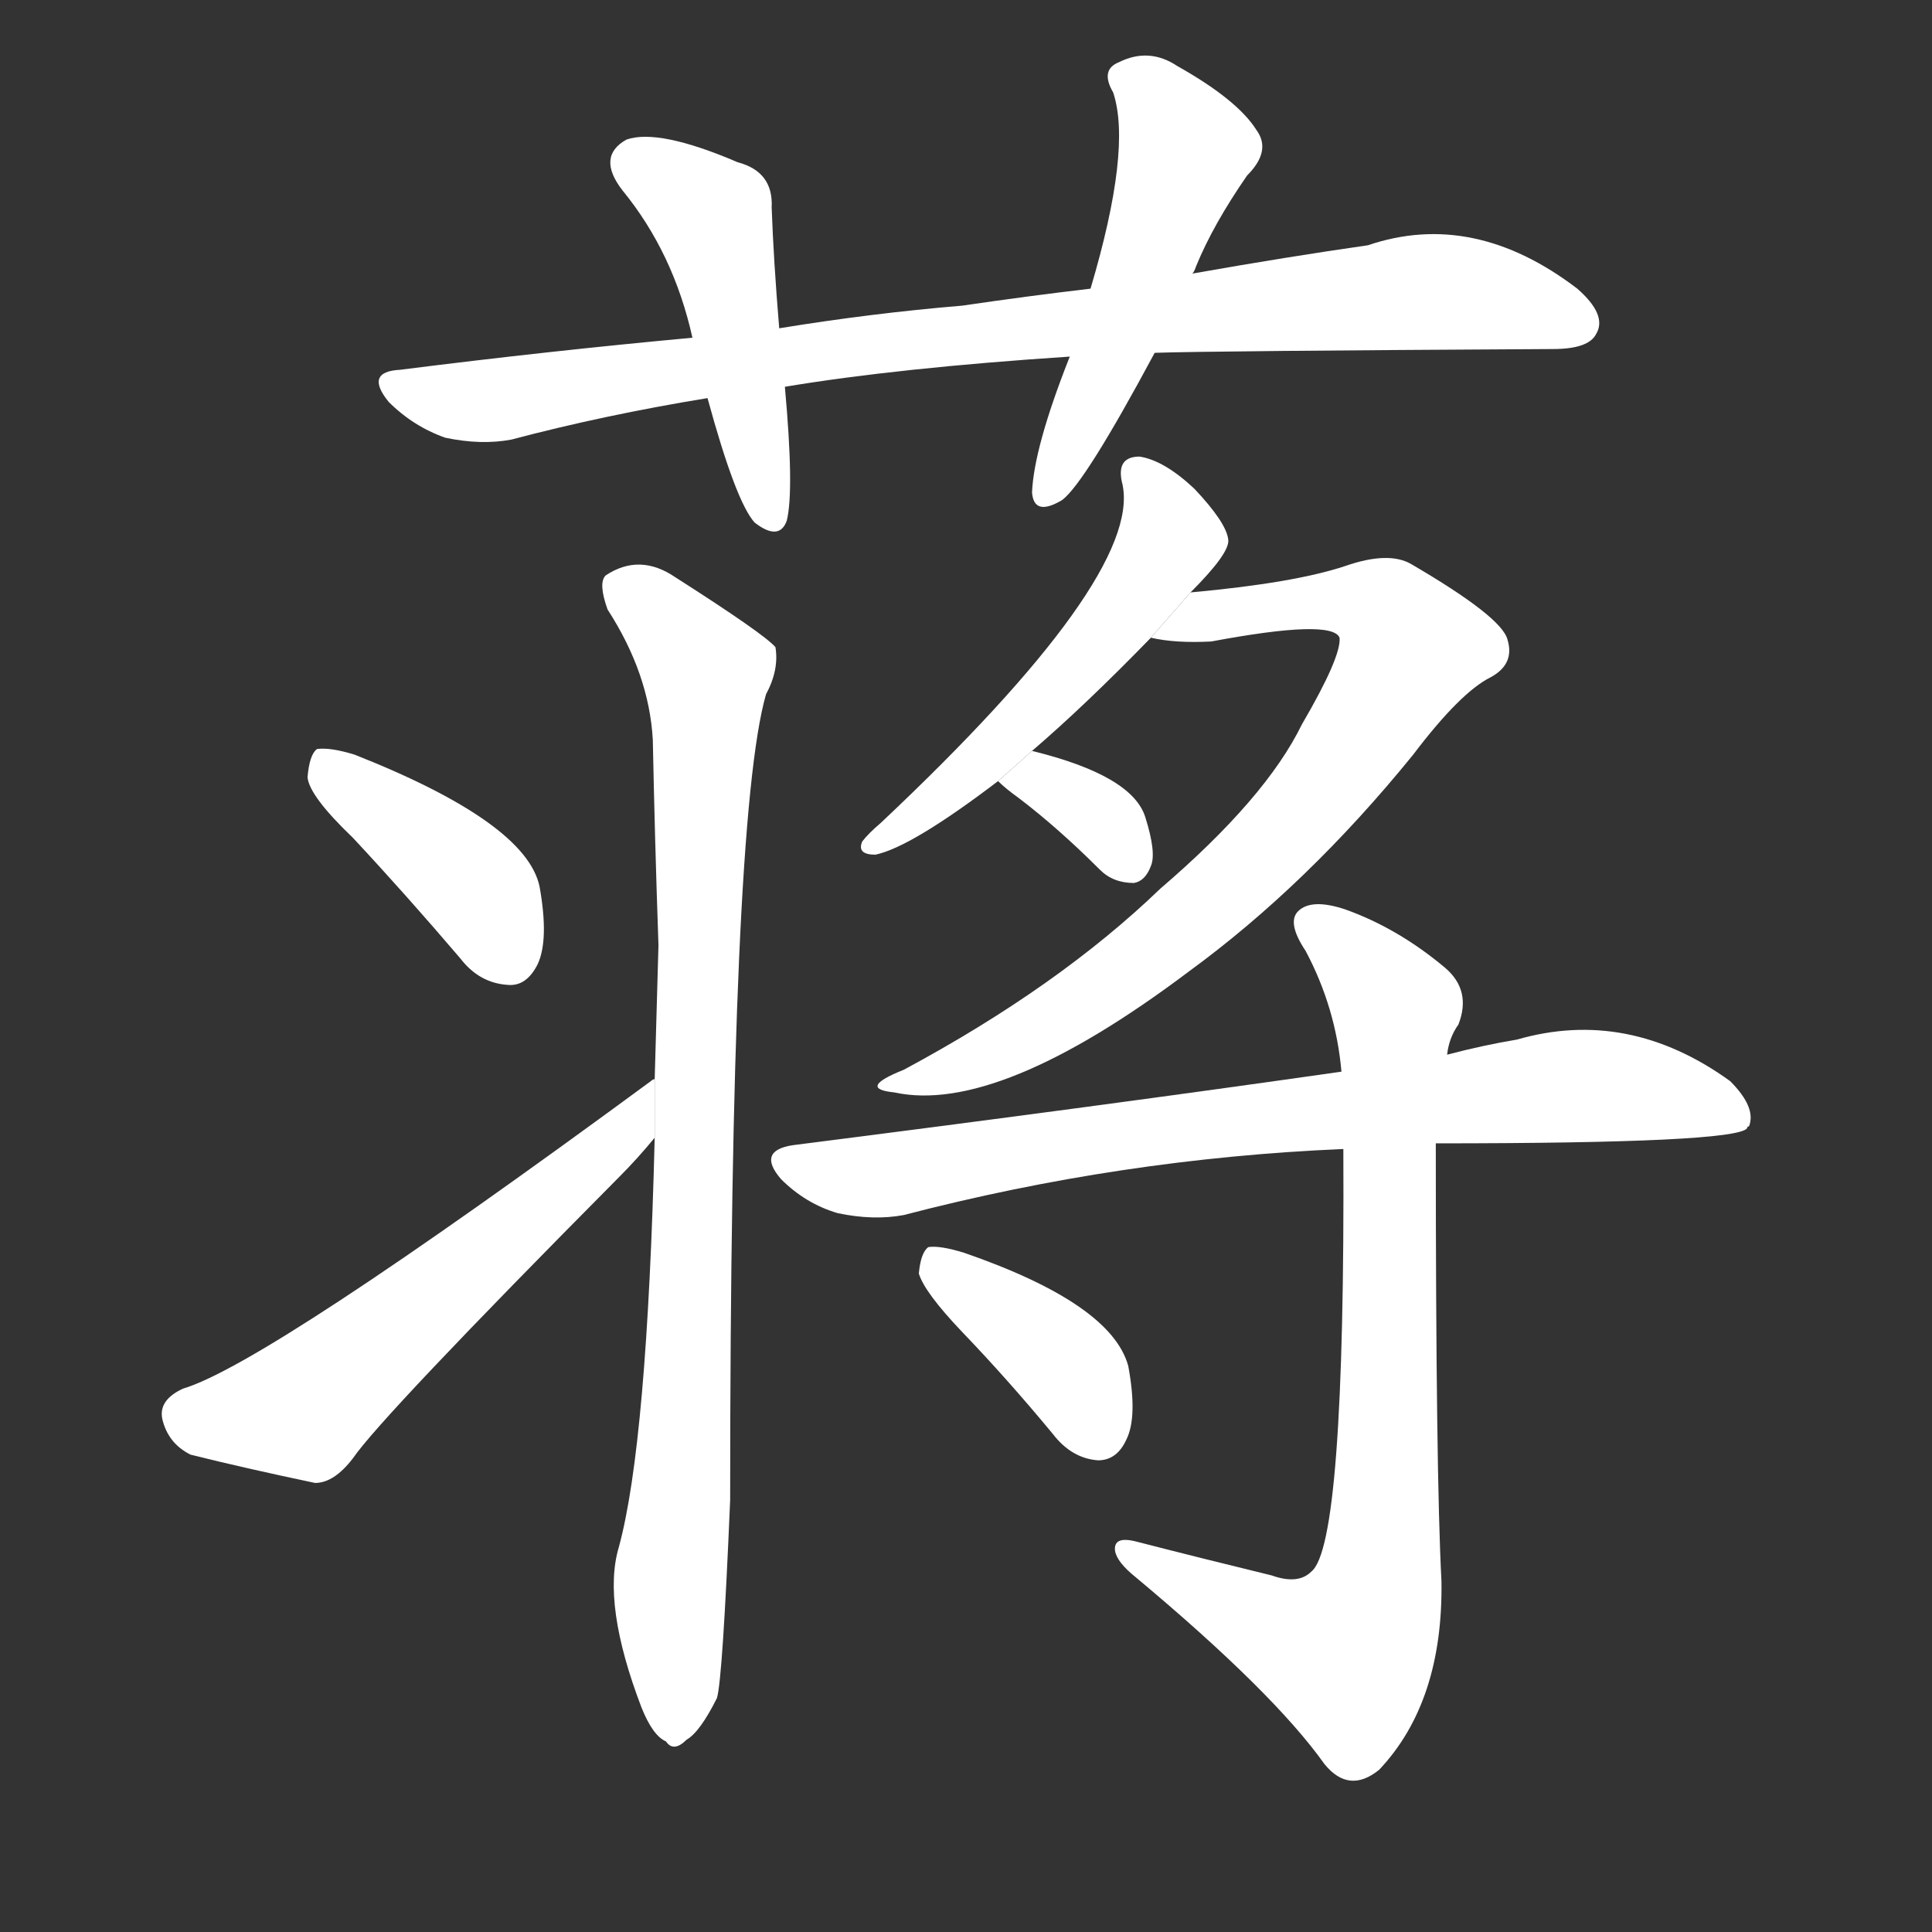 <!-- u848b_jiang3_simp_surname_hydropyrum_latifalium -->
<!-- 848B -->
<!--  -->
<!--  -->
<svg viewBox="0 0 1024 1024">
  <rect x="0" y="0" width="1024" height="1024" fill="#333333" stroke="none"/>
  <g transform="scale(1, -1) translate(0, -900)">
    <path fill="#FFFFFF" d="M 612 713 Q 642 714 823 715 Q 842 715 846 723 Q 852 733 836 747 Q 781 789 725 770 Q 683 764 632 755 L 578 747 Q 544 743 510 738 Q 462 734 413 726 L 367 721 Q 291 714 212 704 Q 193 703 206 687 Q 219 674 236 668 Q 255 664 271 667 Q 320 680 375 689 L 416 695 Q 476 705 567 711 L 612 713 Z"></path>
    <path fill="#FFFFFF" d="M 413 726 Q 410 762 409 790 Q 410 809 391 814 Q 349 832 332 826 Q 316 817 330 799 Q 357 766 367 721 L 375 689 Q 390 634 400 623 Q 413 613 417 624 Q 421 640 416 695 L 413 726 Z"></path>
    <path fill="#FFFFFF" d="M 632 755 Q 633 756 634 759 Q 643 781 661 807 Q 674 820 666 831 Q 656 847 624 865 Q 609 875 593 867 Q 583 863 590 851 Q 600 821 578 747 L 567 711 Q 548 663 547 639 Q 548 626 563 635 Q 575 644 612 713 L 632 755 Z"></path>
    <path fill="#FFFFFF" d="M 187 456 Q 215 426 244 392 Q 254 379 269 378 Q 279 377 285 389 Q 291 402 286 430 Q 279 464 188 500 Q 175 504 168 503 Q 164 500 163 488 Q 164 478 187 456 Z"></path>
    <path fill="#FFFFFF" d="M 347 328 Q 346 328 345 327 Q 141 177 97 164 Q 84 158 86 148 Q 89 135 101 129 Q 129 122 167 114 Q 177 114 187 127 Q 202 149 328 276 Q 338 286 347 297 L 347 328 Z"></path>
    <path fill="#FFFFFF" d="M 347 297 Q 343 135 328 80 Q 319 50 340 -5 Q 346 -20 353 -23 Q 357 -29 364 -22 Q 371 -18 380 0 Q 383 10 387 105 Q 387 466 406 532 Q 413 545 411 557 Q 405 564 358 594 Q 339 607 321 595 Q 317 591 322 577 Q 344 543 346 508 Q 347 457 349 399 Q 348 365 347 328 L 347 297 Z"></path>
    <path fill="#FFFFFF" d="M 547 502 Q 575 526 610 562 L 631 586 Q 652 607 651 614 Q 650 623 633 641 Q 617 656 604 658 Q 591 658 595 643 Q 605 594 467 464 Q 460 458 457 454 Q 454 447 464 447 Q 483 451 529 486 L 547 502 Z"></path>
    <path fill="#FFFFFF" d="M 610 562 Q 623 559 642 560 Q 706 572 710 562 Q 711 552 690 516 Q 671 477 615 429 Q 561 377 479 333 Q 454 323 474 321 Q 529 309 630 385 Q 693 431 749 500 Q 774 533 790 541 Q 803 548 799 561 Q 796 573 748 601 Q 736 608 713 600 Q 686 591 631 586 L 610 562 Z"></path>
    <path fill="#FFFFFF" d="M 529 486 Q 533 482 540 477 Q 561 461 583 439 Q 590 432 601 432 Q 607 433 610 441 Q 613 448 607 467 Q 600 489 547 502 L 529 486 Z"></path>
    <path fill="#FFFFFF" d="M 761 294 Q 920 294 926 302 Q 926 303 927 303 Q 931 313 917 327 Q 863 366 804 349 Q 786 346 767 341 L 711 332 Q 585 314 420 293 Q 401 290 414 275 Q 427 262 444 257 Q 463 253 479 256 Q 594 286 712 291 L 761 294 Z"></path>
    <path fill="#FFFFFF" d="M 674 65 Q 637 74 602 83 Q 590 86 591 78 Q 592 72 602 64 Q 675 3 702 -35 Q 715 -51 731 -38 Q 765 -2 764 62 Q 761 119 761 294 L 767 341 Q 768 350 773 357 Q 780 375 766 387 Q 741 408 713 418 Q 695 424 688 417 Q 682 411 692 396 Q 708 366 711 332 L 712 291 Q 713 81 695 67 Q 688 60 674 65 Z"></path>
    <path fill="#FFFFFF" d="M 510 194 Q 534 169 558 140 Q 568 127 582 126 Q 592 126 597 137 Q 603 149 598 176 Q 589 209 511 236 Q 498 240 492 239 Q 488 236 487 225 Q 490 215 510 194 Z"></path>
  </g>
</svg>

